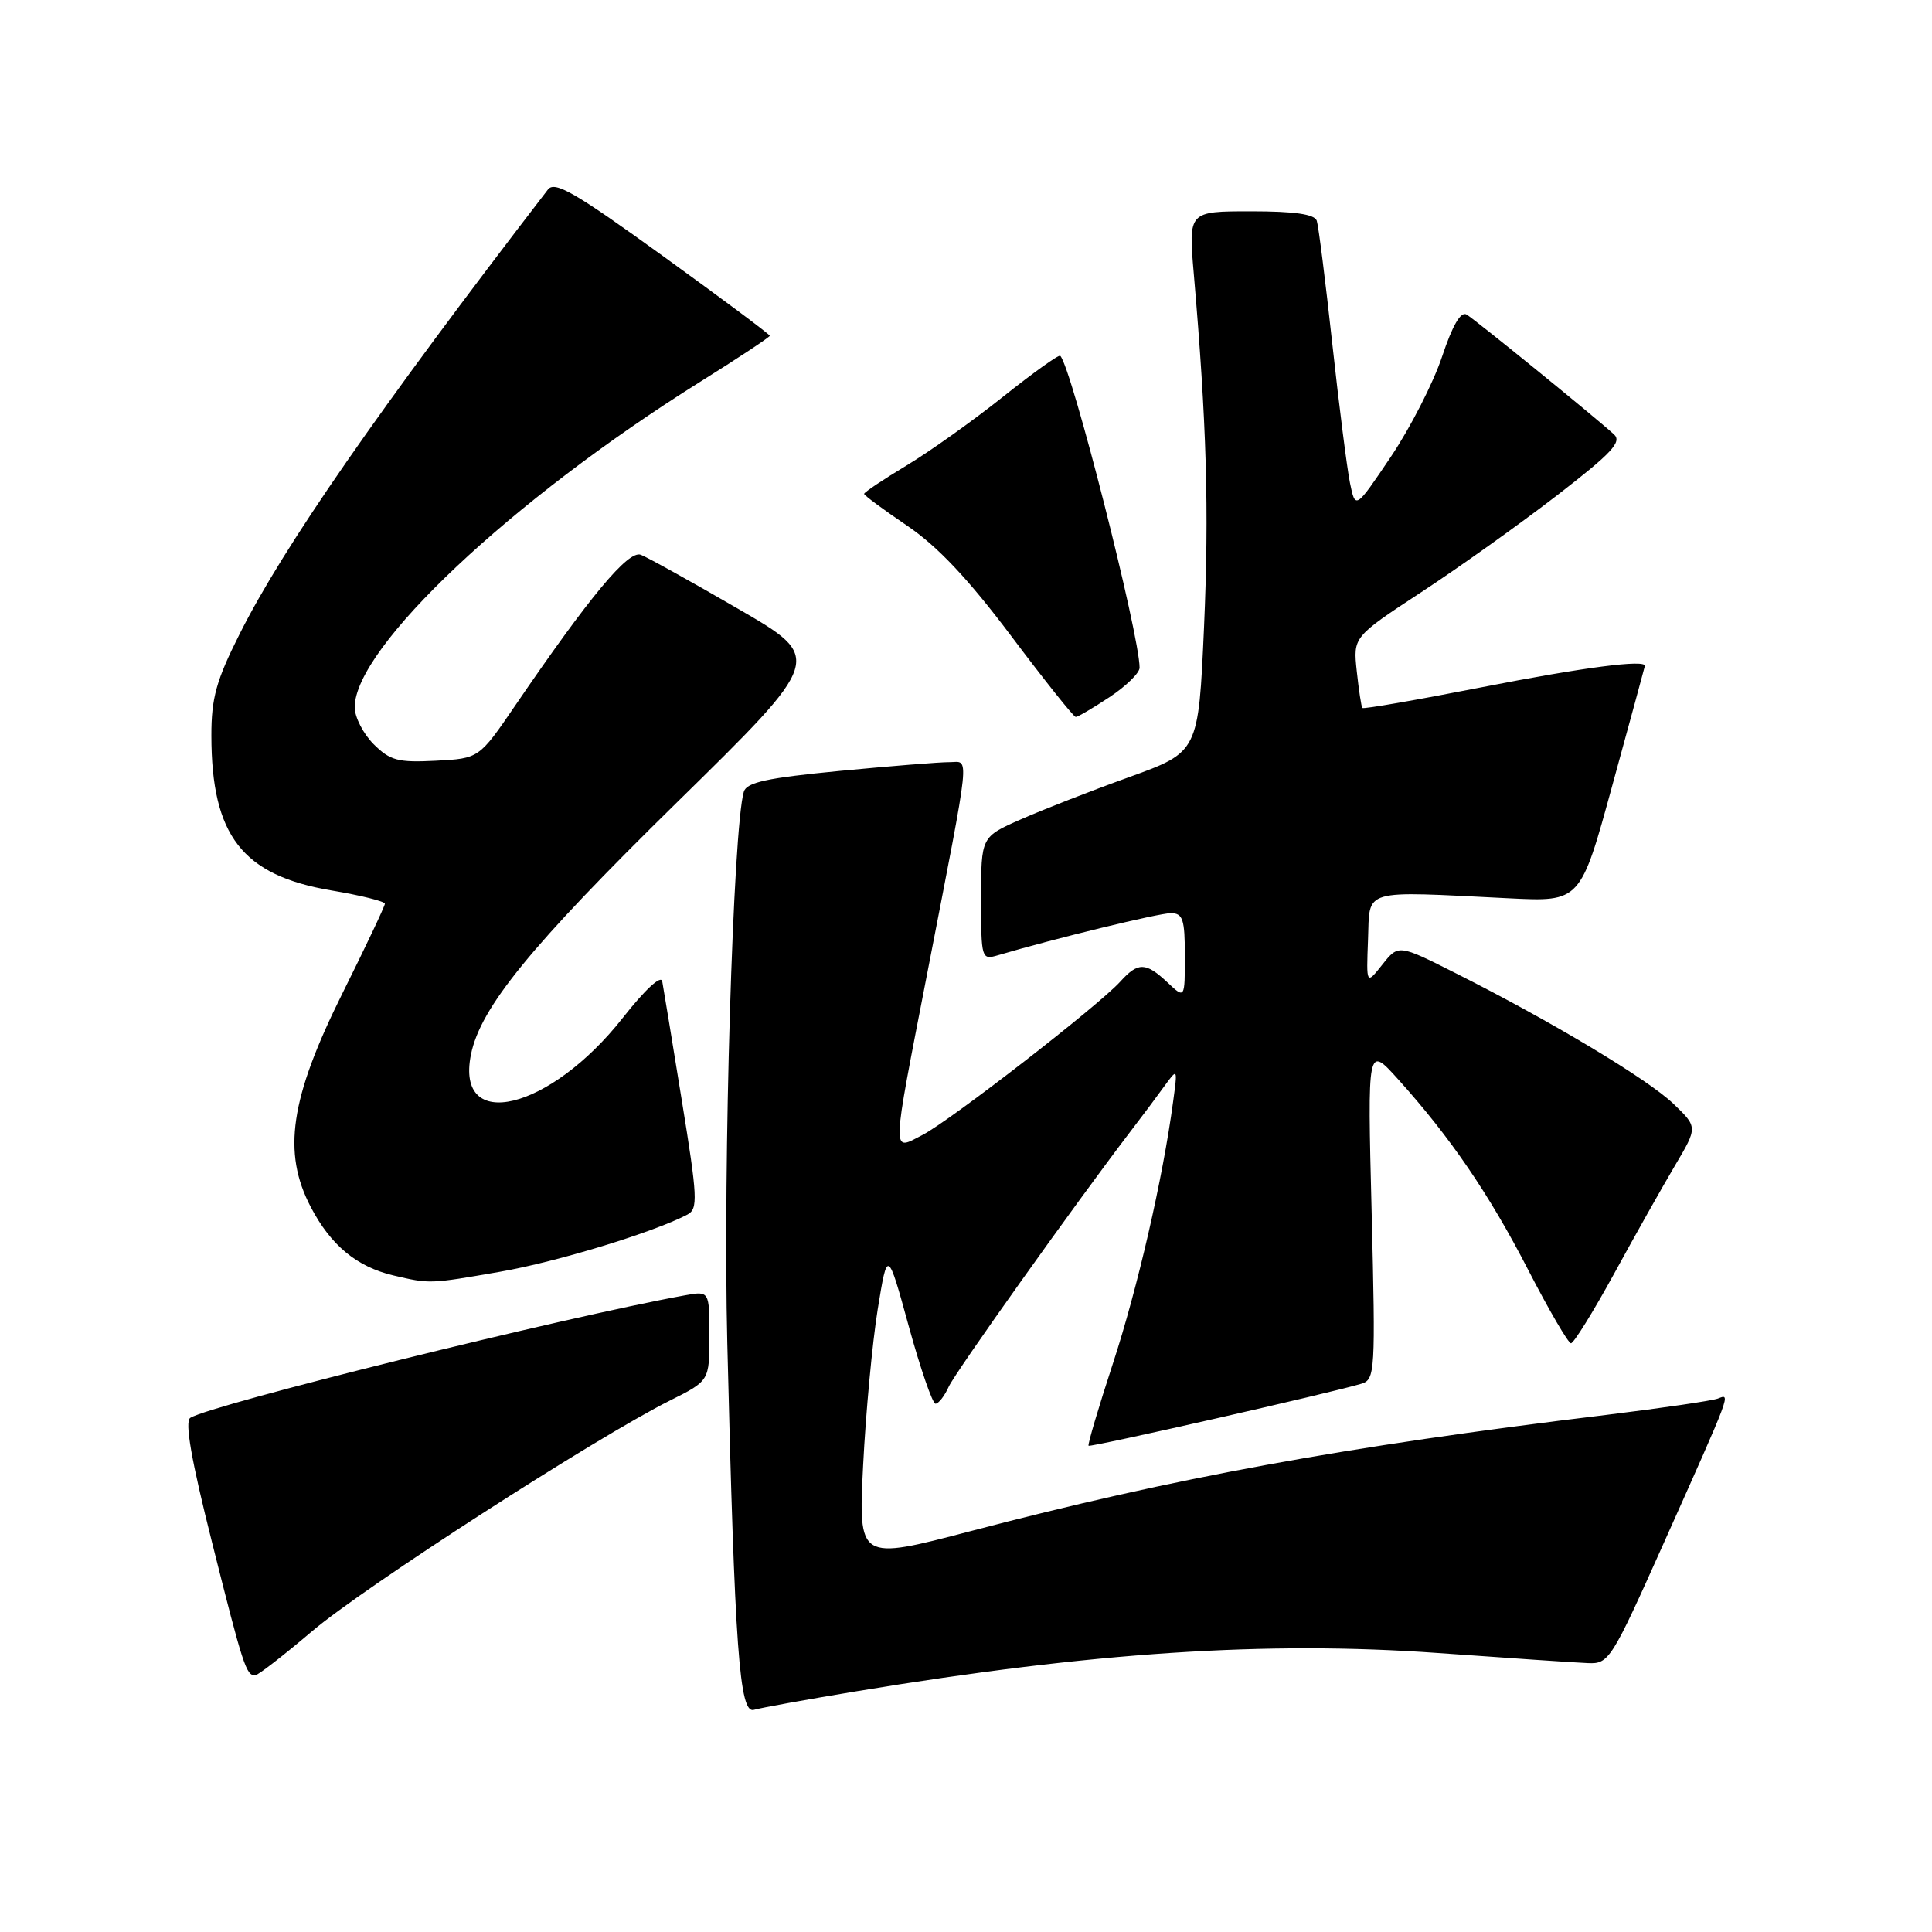 <?xml version="1.0" encoding="UTF-8" standalone="no"?>
<!DOCTYPE svg PUBLIC "-//W3C//DTD SVG 1.1//EN" "http://www.w3.org/Graphics/SVG/1.1/DTD/svg11.dtd" >
<svg xmlns="http://www.w3.org/2000/svg" xmlns:xlink="http://www.w3.org/1999/xlink" version="1.1" viewBox="0 0 256 256">
 <g >
 <path fill="currentColor"
d=" M 113.50 224.10 C 144.84 218.92 167.79 217.41 190.50 219.03 C 199.85 219.70 208.80 220.31 210.39 220.37 C 213.19 220.50 213.52 219.97 220.44 204.50 C 229.53 184.18 229.35 184.65 227.62 185.32 C 226.84 185.61 220.20 186.58 212.86 187.48 C 178.07 191.69 155.72 195.78 128.62 202.88 C 113.74 206.78 113.74 206.78 114.37 194.14 C 114.72 187.19 115.59 177.90 116.30 173.50 C 117.60 165.50 117.60 165.50 120.42 175.75 C 121.97 181.39 123.57 186.00 123.96 186.00 C 124.36 186.00 125.15 184.99 125.71 183.75 C 126.63 181.76 142.47 159.52 149.78 149.94 C 151.28 147.99 153.30 145.29 154.27 143.94 C 156.05 141.50 156.05 141.50 155.44 146.00 C 154.07 156.21 150.75 170.64 147.47 180.66 C 145.55 186.52 144.10 191.43 144.24 191.57 C 144.49 191.81 176.62 184.51 180.40 183.35 C 182.21 182.80 182.27 181.76 181.75 160.64 C 181.19 138.50 181.19 138.50 185.25 143.00 C 192.19 150.71 197.31 158.21 202.50 168.28 C 205.25 173.61 207.80 177.98 208.16 177.99 C 208.53 177.99 211.10 173.84 213.89 168.75 C 216.67 163.66 220.30 157.22 221.95 154.43 C 224.96 149.35 224.96 149.35 221.73 146.25 C 218.32 142.99 205.64 135.37 192.90 128.96 C 185.30 125.13 185.30 125.13 183.17 127.81 C 181.04 130.50 181.04 130.50 181.27 124.50 C 181.53 117.66 180.19 118.06 199.96 119.03 C 209.42 119.50 209.42 119.50 213.66 104.00 C 216.00 95.47 217.93 88.39 217.95 88.25 C 218.12 87.34 209.77 88.43 196.36 91.06 C 187.79 92.74 180.67 93.98 180.52 93.81 C 180.38 93.64 180.05 91.45 179.78 88.95 C 179.29 84.40 179.29 84.40 188.35 78.45 C 193.34 75.18 201.42 69.41 206.31 65.64 C 213.59 60.02 214.96 58.55 213.85 57.55 C 211.29 55.21 195.50 42.38 194.33 41.68 C 193.56 41.22 192.46 43.11 191.08 47.26 C 189.93 50.71 186.88 56.68 184.30 60.52 C 179.60 67.50 179.60 67.50 178.88 64.00 C 178.49 62.08 177.43 53.75 176.53 45.50 C 175.63 37.25 174.71 29.94 174.48 29.25 C 174.19 28.38 171.52 28.00 165.77 28.00 C 157.47 28.00 157.47 28.00 158.18 36.25 C 159.89 56.13 160.22 67.56 159.54 83.08 C 158.80 99.65 158.80 99.65 149.65 102.96 C 144.62 104.77 138.14 107.30 135.25 108.58 C 130.00 110.89 130.00 110.89 130.00 119.06 C 130.00 127.07 130.05 127.22 132.25 126.57 C 139.78 124.35 153.54 121.00 155.13 121.00 C 156.74 121.00 157.00 121.80 157.00 126.67 C 157.00 132.35 157.00 132.35 154.69 130.17 C 151.81 127.47 150.80 127.46 148.44 130.07 C 145.55 133.26 125.90 148.50 122.25 150.38 C 118.09 152.52 118.06 153.71 122.92 128.68 C 128.73 98.73 128.49 101.00 125.80 100.99 C 124.53 100.98 117.99 101.51 111.27 102.15 C 101.64 103.08 98.93 103.66 98.56 104.91 C 97.13 109.74 95.79 154.38 96.37 177.95 C 97.36 218.72 97.98 227.14 99.90 226.56 C 100.78 226.30 106.90 225.19 113.50 224.10 Z  M 41.35 216.15 C 48.24 210.29 78.95 190.49 88.75 185.59 C 94.00 182.97 94.00 182.97 94.00 177.01 C 94.00 171.05 94.00 171.05 90.75 171.64 C 74.62 174.57 28.10 186.09 25.22 187.87 C 24.45 188.34 25.34 193.44 28.12 204.47 C 32.22 220.79 32.62 222.01 33.81 221.99 C 34.19 221.98 37.58 219.35 41.35 216.15 Z  M 66.28 168.51 C 73.81 167.20 86.54 163.31 91.08 160.94 C 92.51 160.19 92.44 158.71 90.34 145.80 C 89.07 137.94 87.90 130.84 87.75 130.03 C 87.59 129.16 85.45 131.15 82.53 134.86 C 72.89 147.13 60.31 150.19 62.40 139.75 C 63.65 133.51 70.30 125.36 89.65 106.37 C 109.15 87.24 109.15 87.24 97.82 80.68 C 91.60 77.07 85.78 73.84 84.91 73.51 C 83.25 72.88 78.15 79.01 68.26 93.50 C 63.48 100.50 63.48 100.50 57.75 100.80 C 52.74 101.06 51.69 100.78 49.50 98.60 C 48.13 97.22 47.00 95.02 47.00 93.72 C 47.00 85.81 67.78 66.24 92.75 50.61 C 97.84 47.43 102.00 44.67 102.00 44.49 C 102.00 44.31 95.63 39.55 87.85 33.93 C 76.19 25.50 73.50 23.94 72.60 25.12 C 50.11 54.35 37.54 72.48 31.77 83.97 C 28.65 90.16 28.00 92.51 28.01 97.48 C 28.02 110.73 32.10 115.99 43.92 117.99 C 47.81 118.64 51.00 119.44 51.00 119.75 C 51.00 120.06 48.48 125.39 45.39 131.59 C 38.44 145.55 37.38 152.69 41.18 159.94 C 43.83 165.01 47.26 167.85 52.12 169.00 C 56.97 170.14 56.91 170.14 66.28 168.51 Z  M 147.02 92.37 C 149.21 90.92 151.00 89.17 151.00 88.48 C 151.00 84.10 141.98 48.65 140.49 47.15 C 140.29 46.96 136.89 49.40 132.91 52.57 C 128.94 55.74 123.17 59.85 120.09 61.70 C 117.02 63.55 114.50 65.23 114.50 65.44 C 114.50 65.64 117.06 67.53 120.19 69.65 C 124.21 72.37 128.27 76.67 133.97 84.25 C 138.41 90.16 142.27 95.00 142.54 95.00 C 142.82 95.00 144.83 93.82 147.02 92.37 Z "/>
</g>
</svg>